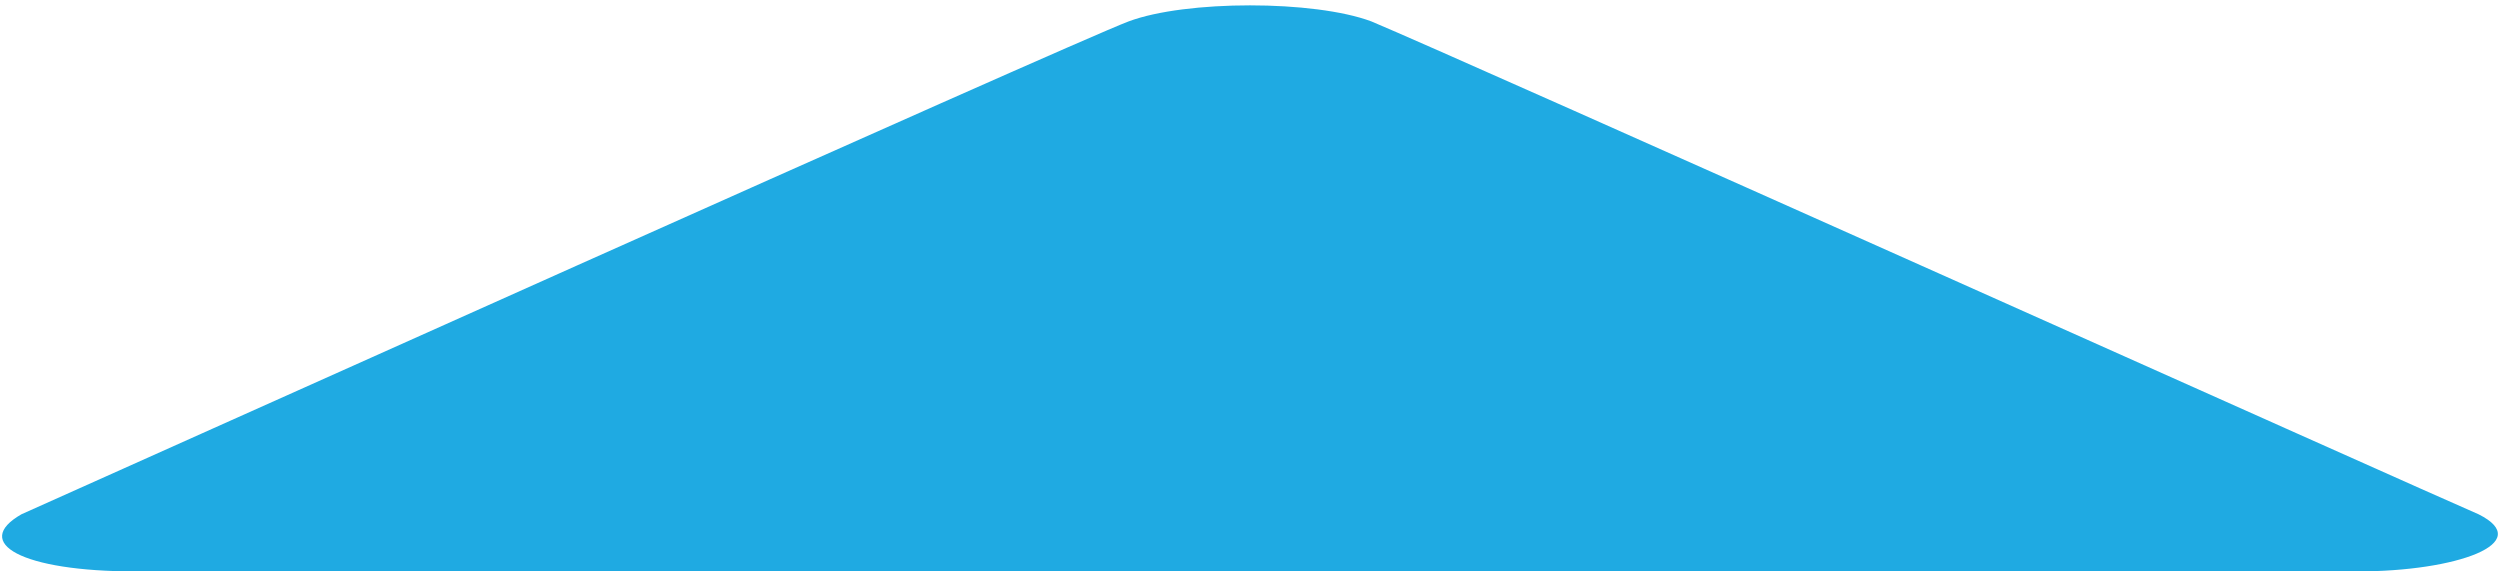 <?xml version="1.0" encoding="utf-8"?>
<!-- Generator: Adobe Illustrator 22.1.0, SVG Export Plug-In . SVG Version: 6.00 Build 0)  -->
<svg version="1.1" id="Layer_1" xmlns="http://www.w3.org/2000/svg" xmlns:xlink="http://www.w3.org/1999/xlink" x="0px" y="0px"
	 viewBox="0 0 35 8" style="enable-background:new 0 0 35 8;" xml:space="preserve">
<style type="text/css">
	.st0{fill-rule:evenodd;clip-rule:evenodd;fill:#1FAAE2;}
</style>
<g>
	<path class="st0" d="M1.9,8c1.6,0,30,0,31.1,0c1.4,0,2.5-0.4,1.7-0.8C34,6.9,20.4,0.8,19.2,0.3c-0.8-0.3-2.6-0.3-3.4,0
		C15,0.6,1.2,6.8,0.3,7.2C-0.4,7.6,0.3,8,1.9,8z"/>
</g>
</svg>
